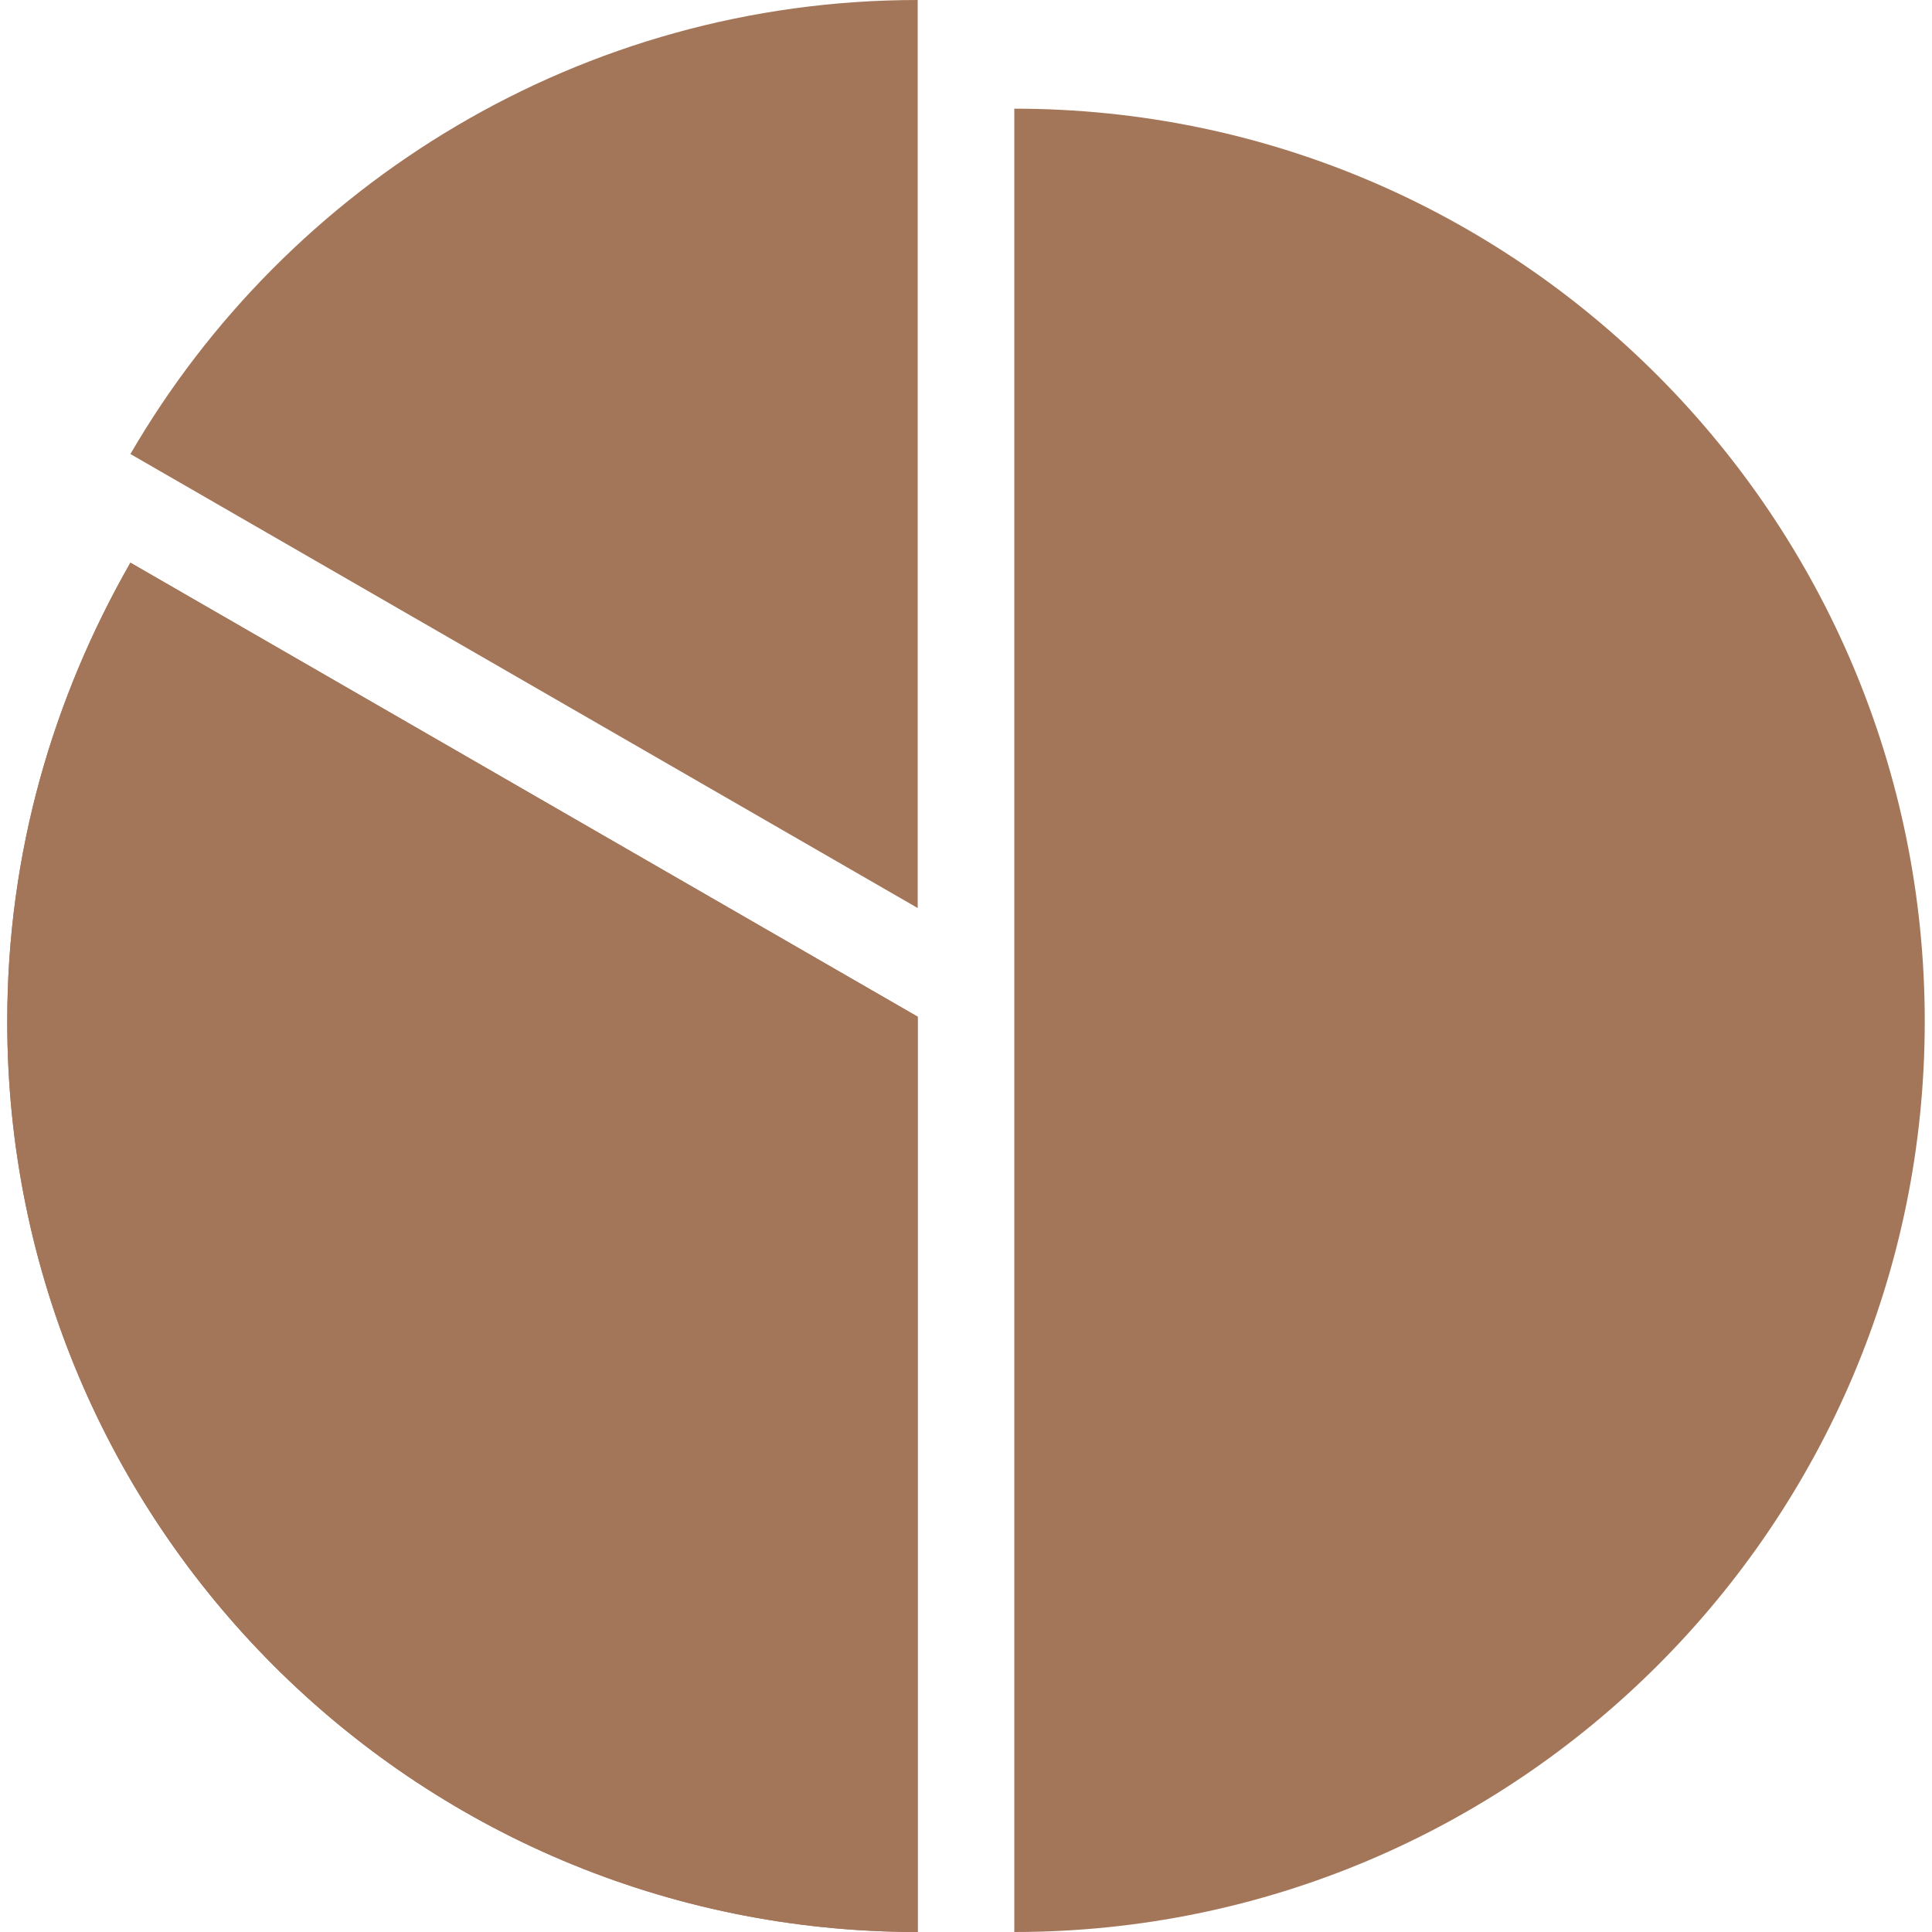 <svg width="160" height="160" viewBox="0 0 160 160" fill="none" xmlns="http://www.w3.org/2000/svg">
<path d="M84 9V160C125.6 160 159.4 126.2 159.4 84.6C159.4 43 125.8 9 84 9Z" fill="#A47659"/>
<path d="M76 0C48.2 0 23.8 15.2 10.8 37.6L76 75.2V0Z" fill="#A47659"/>
<path d="M76 160V84.2L10.8 46.6C4.4 57.8 0.6 70.6 0.6 84.6C0.6 126.2 34.2 160 76 160Z" fill="#A47659"/>
<path d="M76 160V84.2L10.8 46.6C4.4 57.8 0.6 70.6 0.6 84.6C0.6 126.2 34.2 160 76 160Z" fill="#A47659"/>
</svg>
